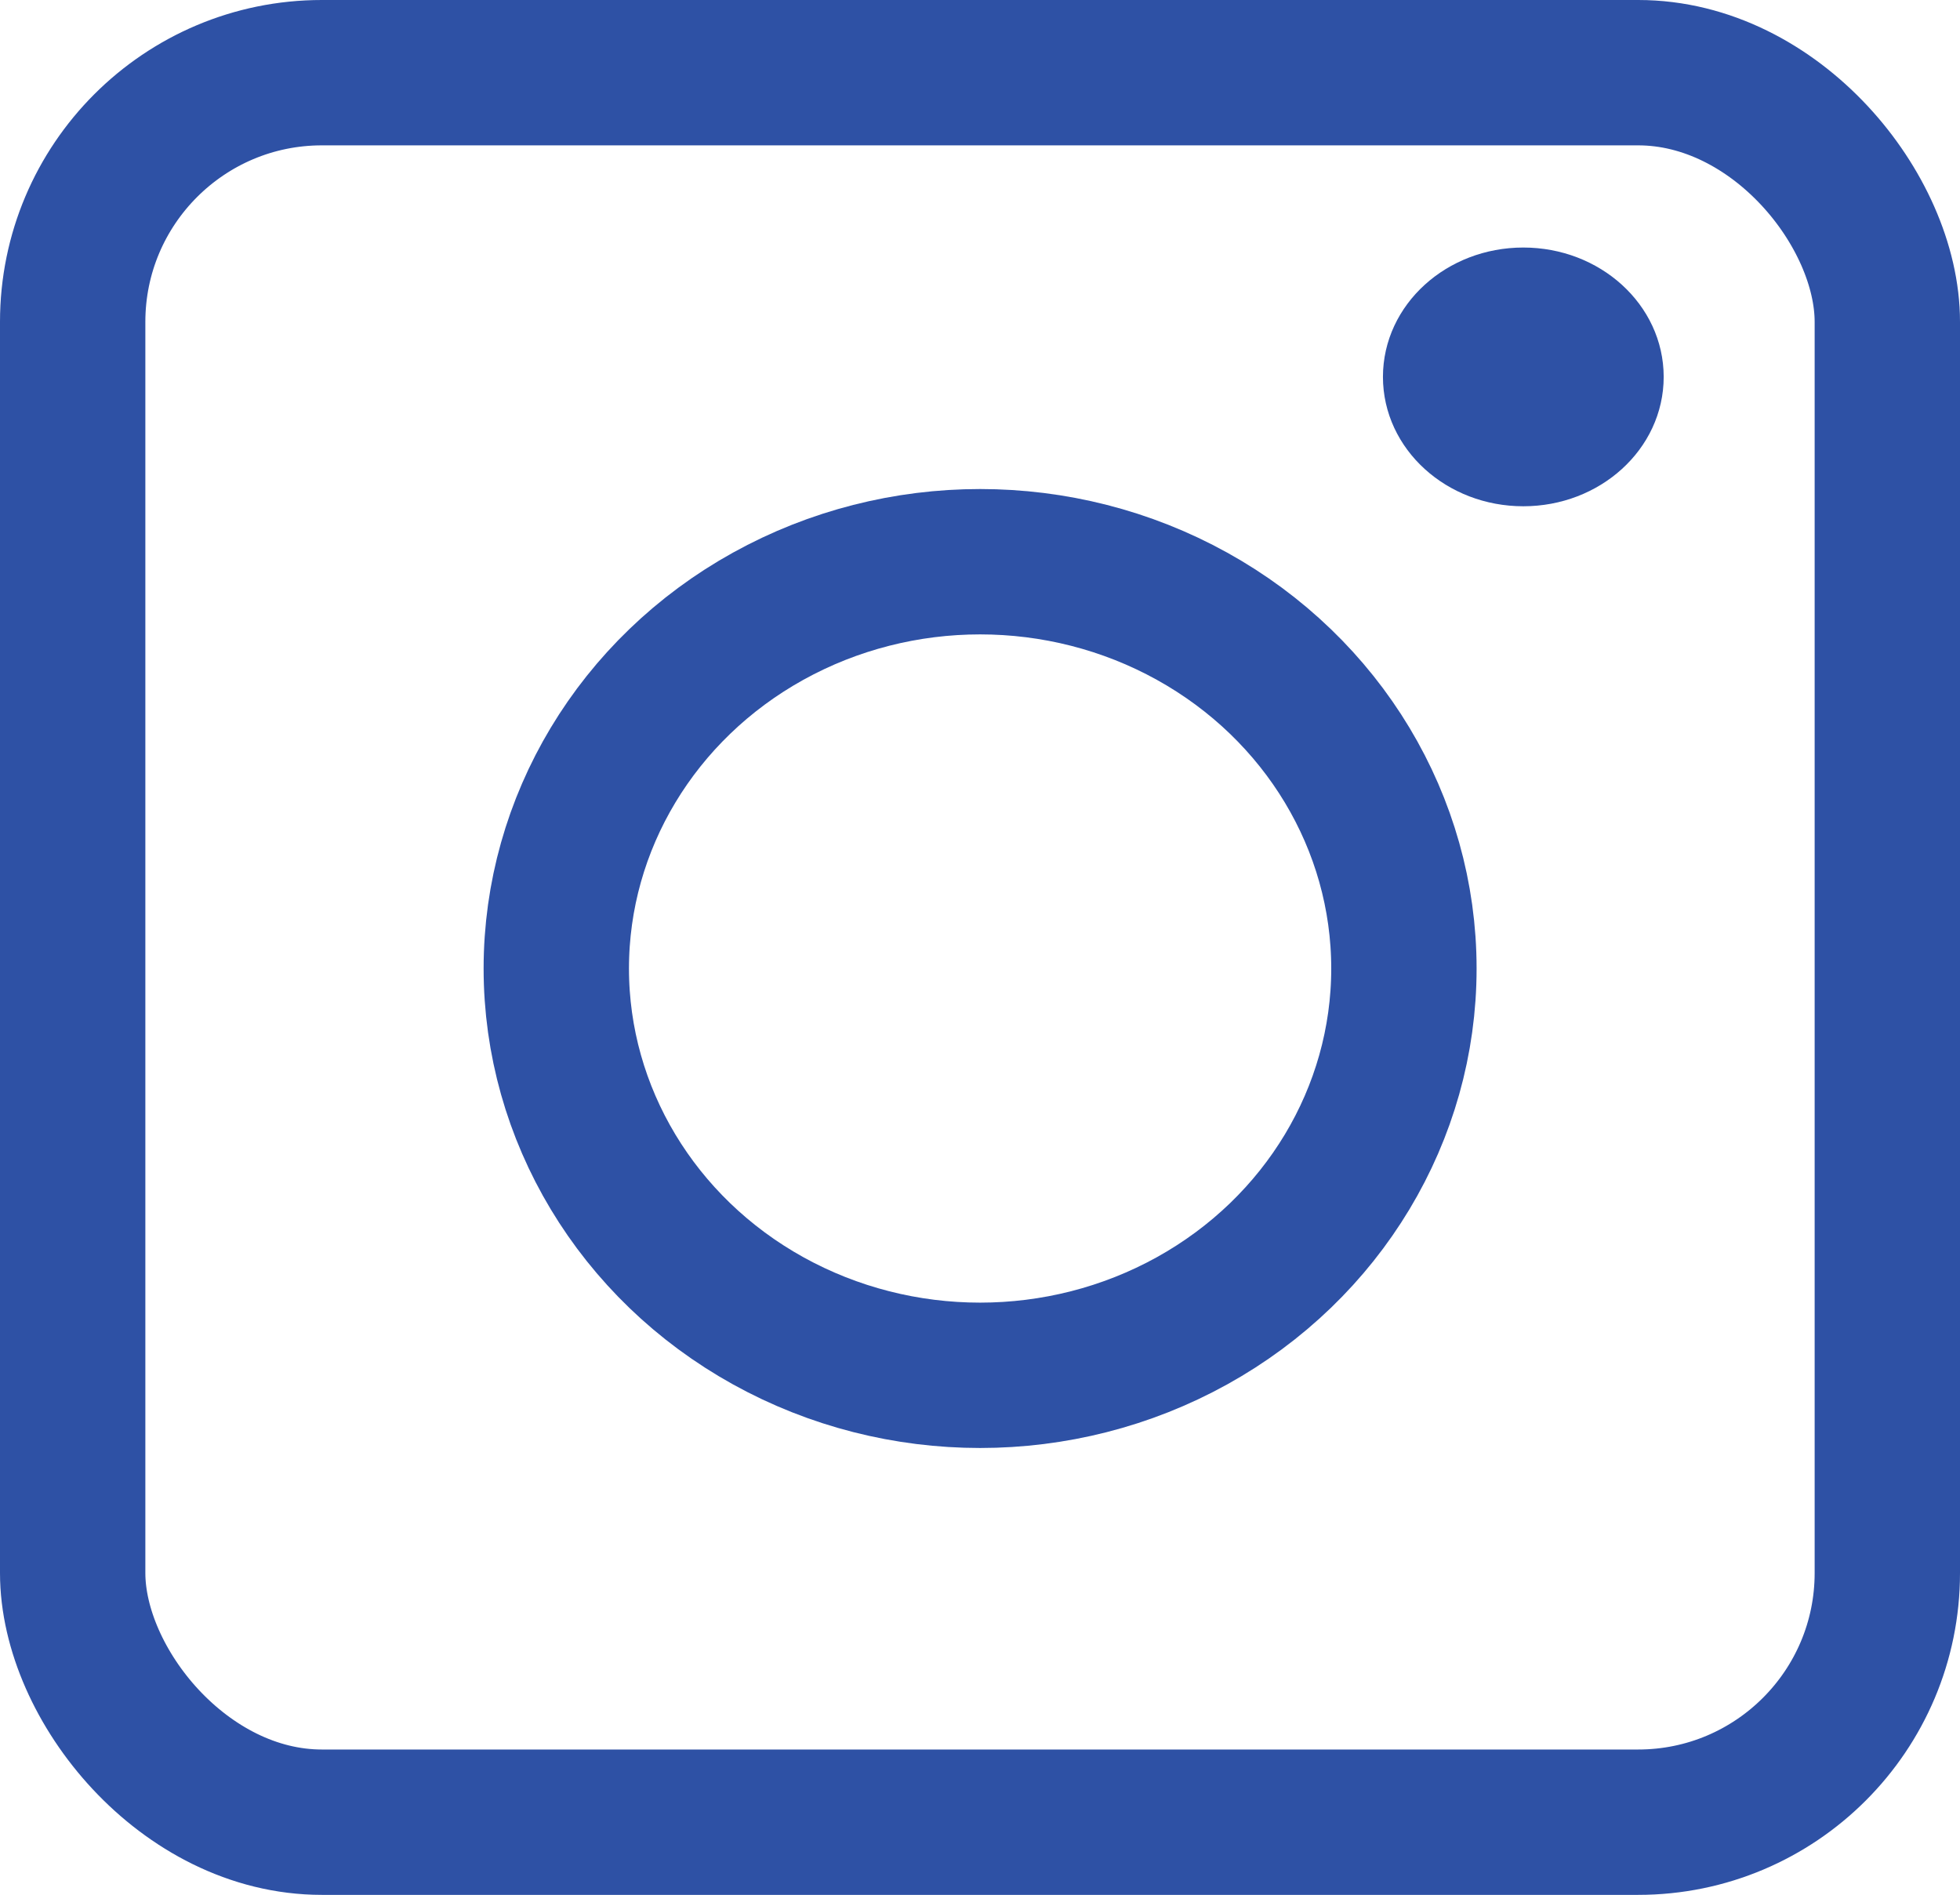 <svg id="Layer_1" data-name="Layer 1" xmlns="http://www.w3.org/2000/svg" viewBox="0 0 94.39 91.25"><title>instalogo</title><g id="instalogo"><rect x="3.5" y="3.5" width="87.39" height="84.25" rx="12" ry="12" fill="none" stroke="#2e51a5" stroke-miterlimit="10" stroke-width="7"/><ellipse cx="47.2" cy="46.64" rx="20.41" ry="19.59" fill="none" stroke="#2e51a5" stroke-miterlimit="10" stroke-width="7"/><ellipse cx="73.36" cy="18.15" rx="5.76" ry="5.23" fill="#2e51a5" stroke="#2e51a5" stroke-miterlimit="10" stroke-width="2"/></g></svg>
